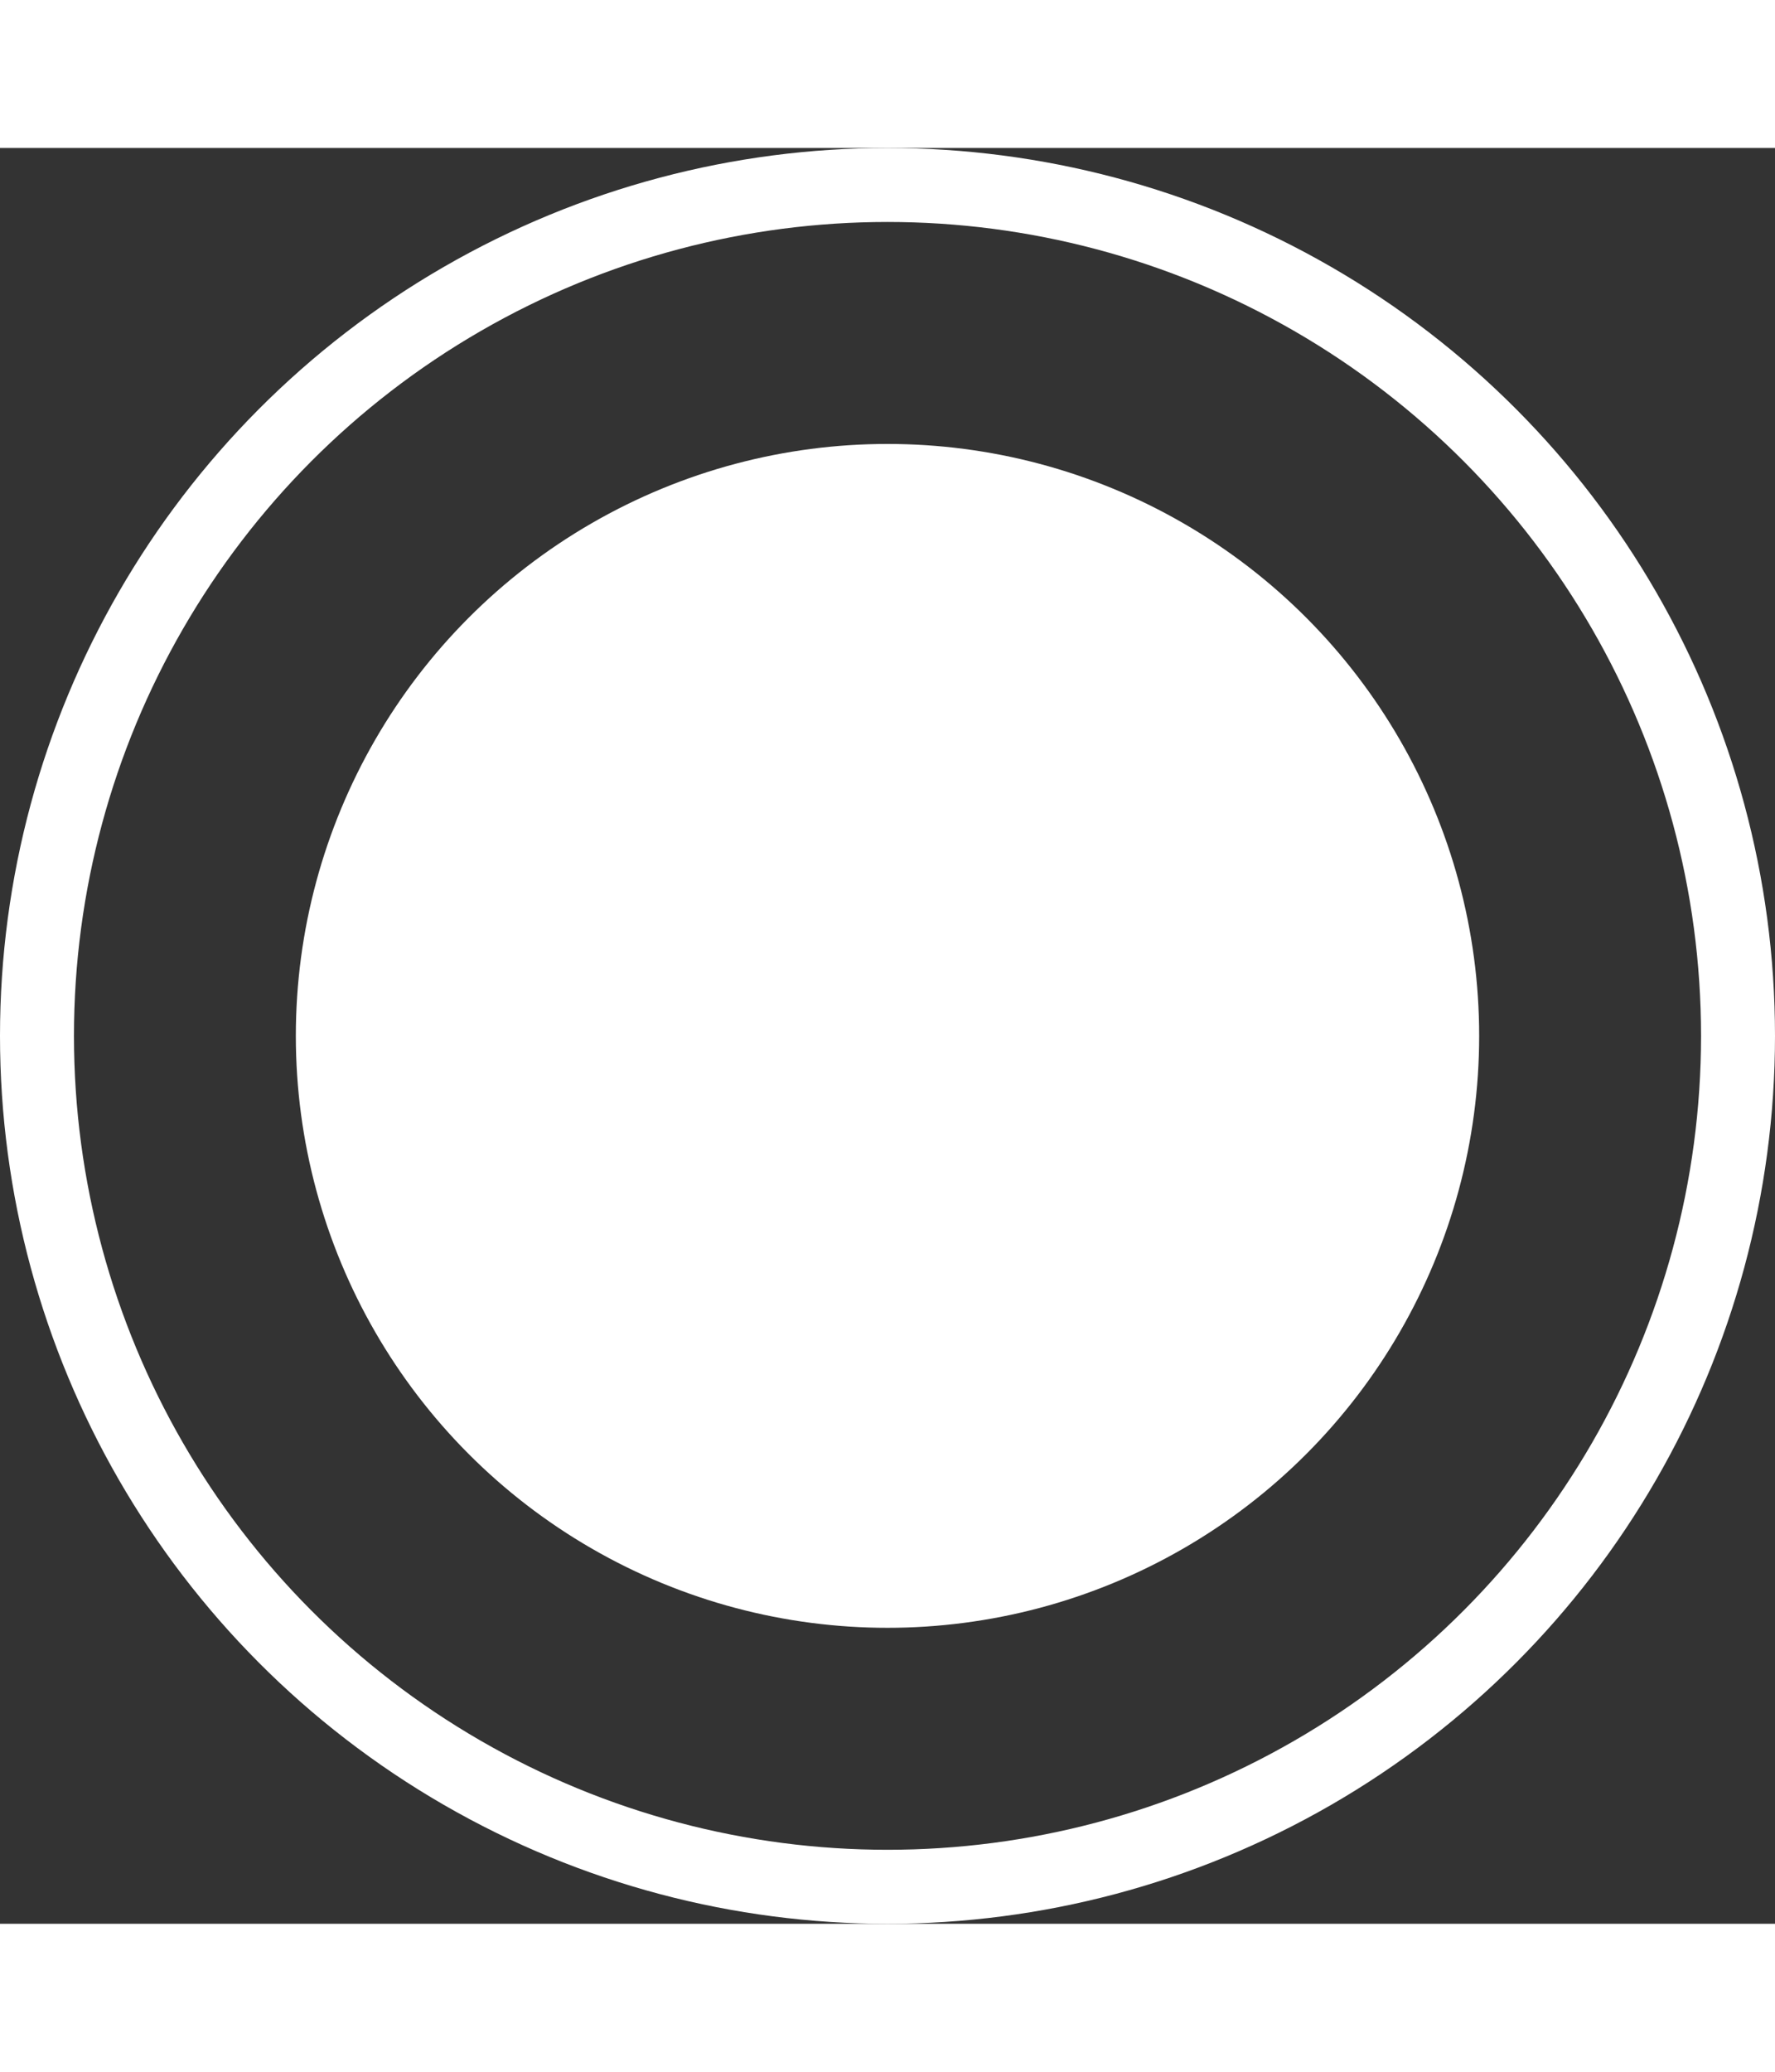 <svg xmlns="http://www.w3.org/2000/svg" width="24" height="28" viewBox="0 0 24 24" fill="none">
<rect x="0" y="0" width="24" height="24" fill="#333333" stroke="none"/>
<circle cx="12" cy="12" r="11.5" stroke="white"/>
<circle cx="12" cy="12" r="8" fill="white"/>
</svg>
